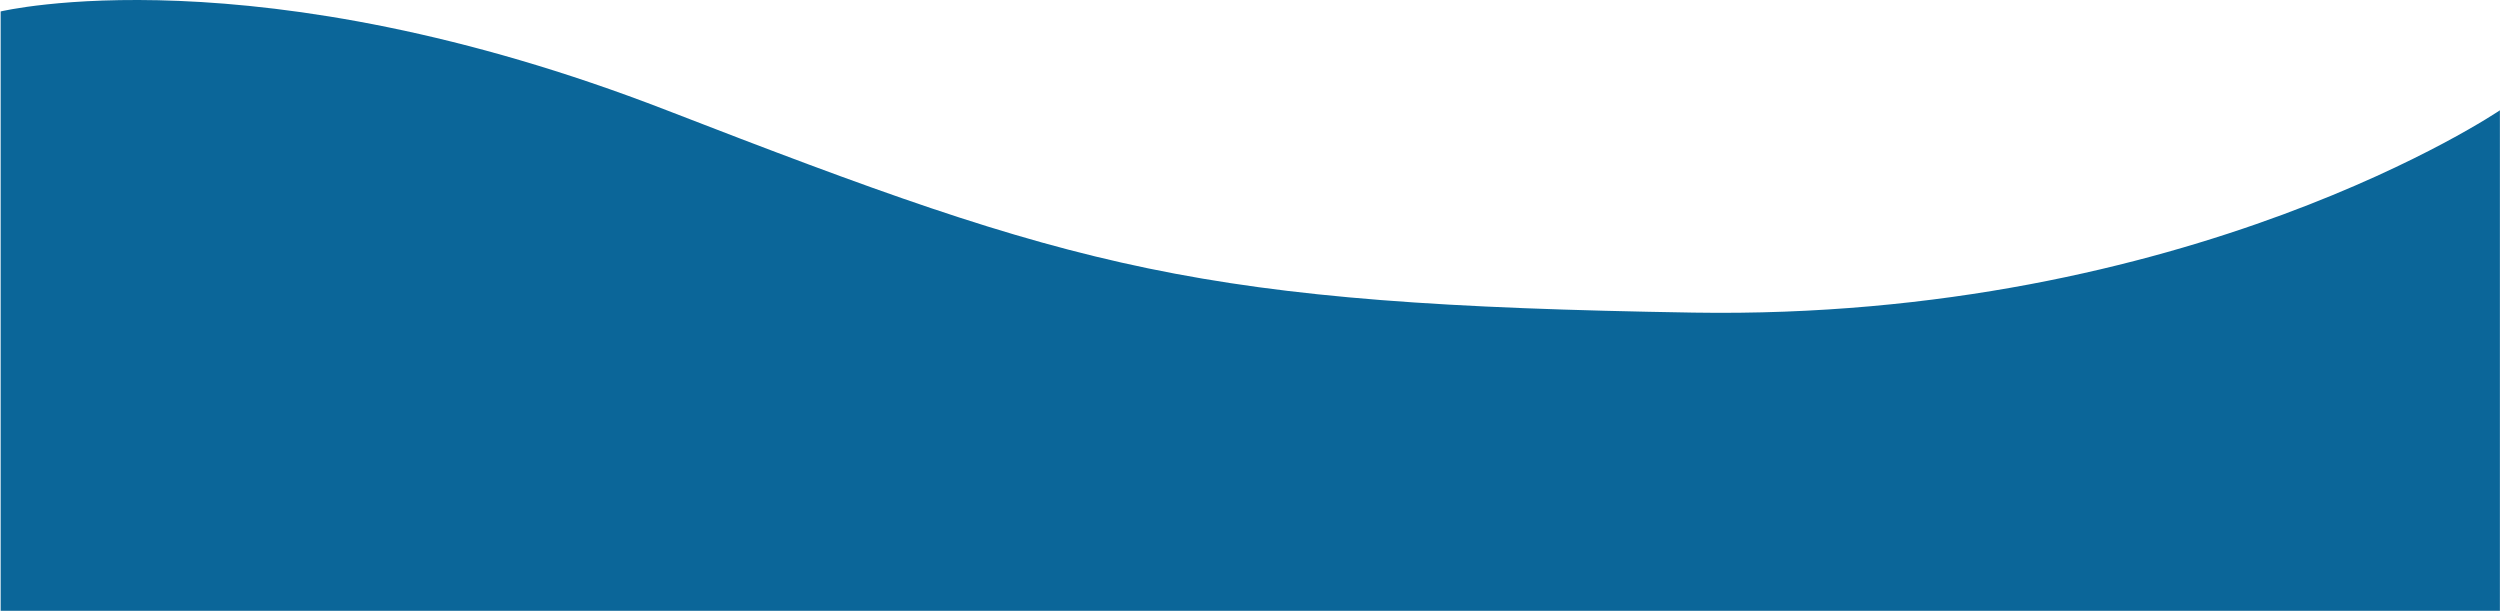 <svg width="1924" height="471" viewBox="0 0 1924 471" fill="none" xmlns="http://www.w3.org/2000/svg">
<path d="M0.5 8.813C0.5 8.813 195.689 -38.186 513.155 84.883C830.621 207.953 920.448 234.366 1303.16 240.585C1685.88 246.804 1923.92 84.883 1923.92 84.883V470.055H0.5V8.813Z" fill="#0B6699"/>
</svg>
